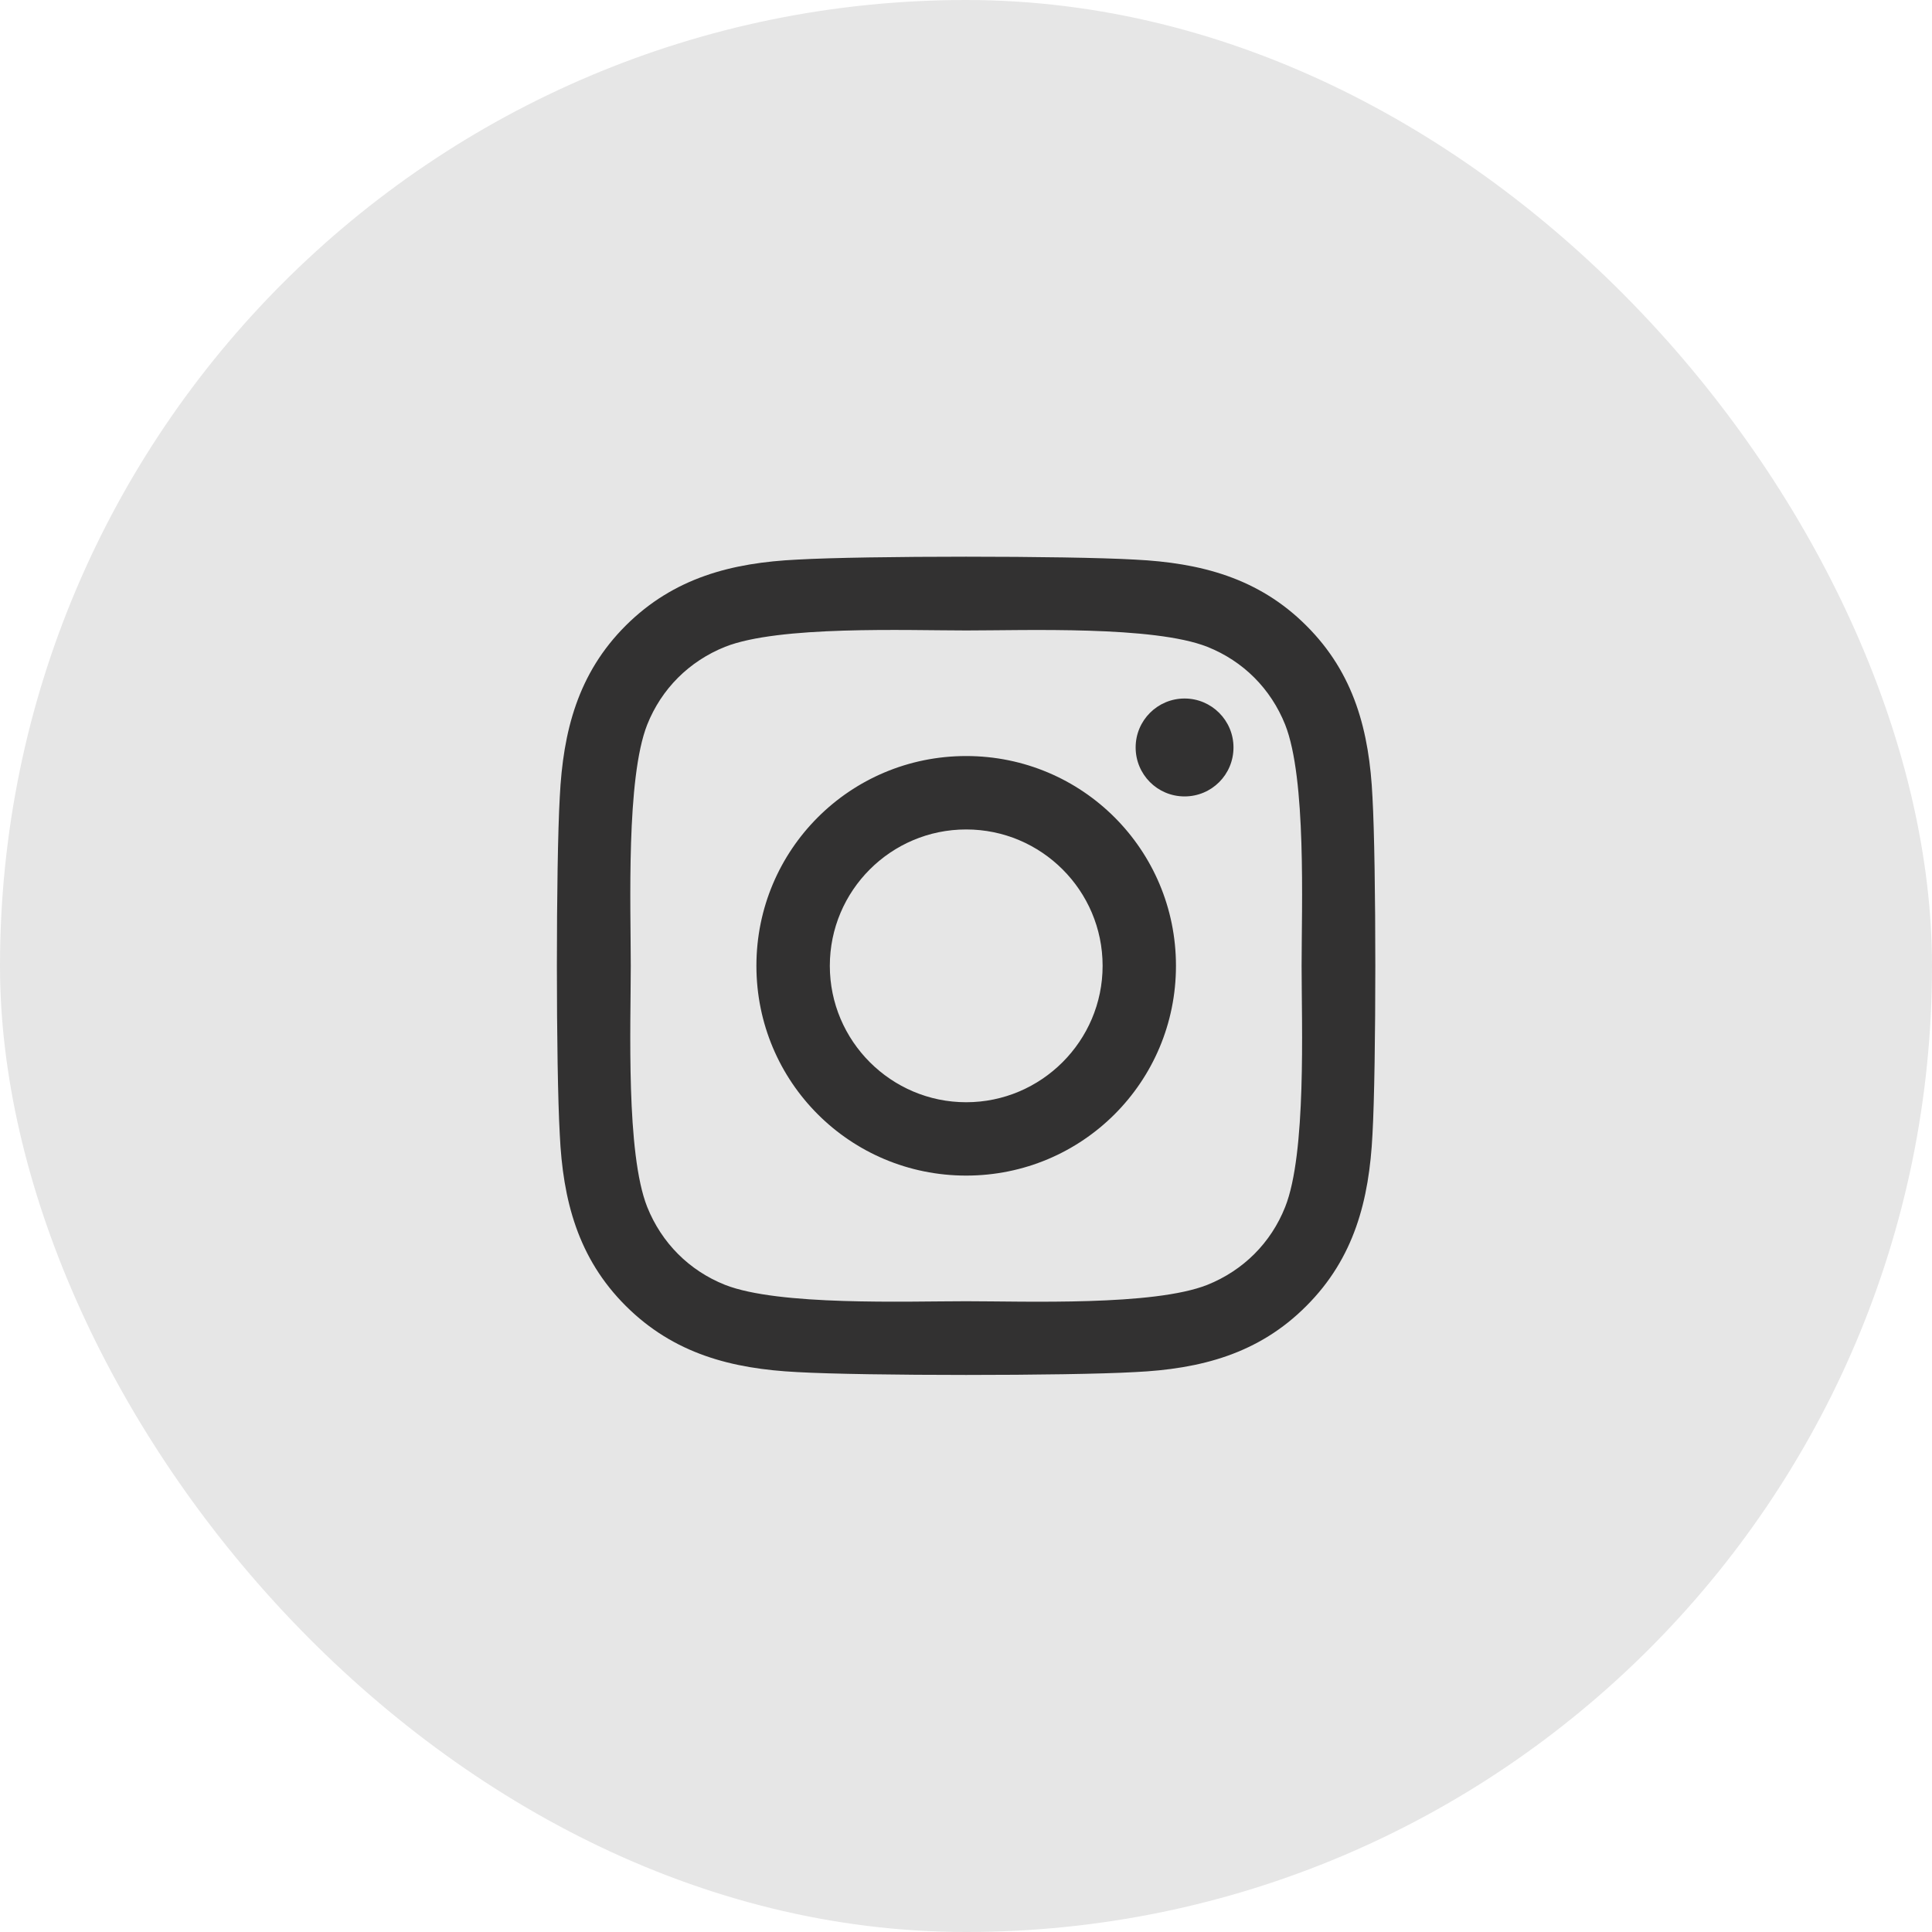 <svg width="31" height="31" viewBox="0 0 31 31" fill="none" xmlns="http://www.w3.org/2000/svg">
<rect width="31" height="31" rx="15.5" fill="black" fill-opacity="0.1"/>
<path d="M15.503 12.131C13.64 12.131 12.137 13.634 12.137 15.497C12.137 17.361 13.64 18.863 15.503 18.863C17.366 18.863 18.869 17.361 18.869 15.497C18.869 13.634 17.366 12.131 15.503 12.131ZM15.503 17.686C14.299 17.686 13.315 16.704 13.315 15.497C13.315 14.29 14.296 13.309 15.503 13.309C16.71 13.309 17.692 14.29 17.692 15.497C17.692 16.704 16.707 17.686 15.503 17.686ZM19.792 11.993C19.792 12.43 19.441 12.779 19.007 12.779C18.571 12.779 18.222 12.427 18.222 11.993C18.222 11.56 18.573 11.208 19.007 11.208C19.441 11.208 19.792 11.56 19.792 11.993ZM22.022 12.79C21.972 11.739 21.732 10.807 20.961 10.039C20.194 9.272 19.262 9.031 18.21 8.979C17.126 8.917 13.877 8.917 12.793 8.979C11.744 9.029 10.813 9.269 10.042 10.036C9.272 10.804 9.034 11.736 8.982 12.787C8.92 13.871 8.92 17.12 8.982 18.204C9.031 19.256 9.272 20.188 10.042 20.955C10.813 21.723 11.742 21.963 12.793 22.016C13.877 22.077 17.126 22.077 18.21 22.016C19.262 21.966 20.194 21.726 20.961 20.955C21.729 20.188 21.969 19.256 22.022 18.204C22.083 17.12 22.083 13.874 22.022 12.79ZM20.621 19.367C20.393 19.942 19.95 20.384 19.373 20.616C18.509 20.958 16.458 20.879 15.503 20.879C14.548 20.879 12.494 20.955 11.633 20.616C11.059 20.387 10.617 19.945 10.385 19.367C10.042 18.503 10.121 16.452 10.121 15.497C10.121 14.542 10.045 12.489 10.385 11.627C10.614 11.053 11.056 10.611 11.633 10.379C12.497 10.036 14.548 10.116 15.503 10.116C16.458 10.116 18.512 10.039 19.373 10.379C19.948 10.608 20.39 11.05 20.621 11.627C20.964 12.492 20.885 14.542 20.885 15.497C20.885 16.452 20.964 18.506 20.621 19.367Z" fill="#323131"/>
</svg>
